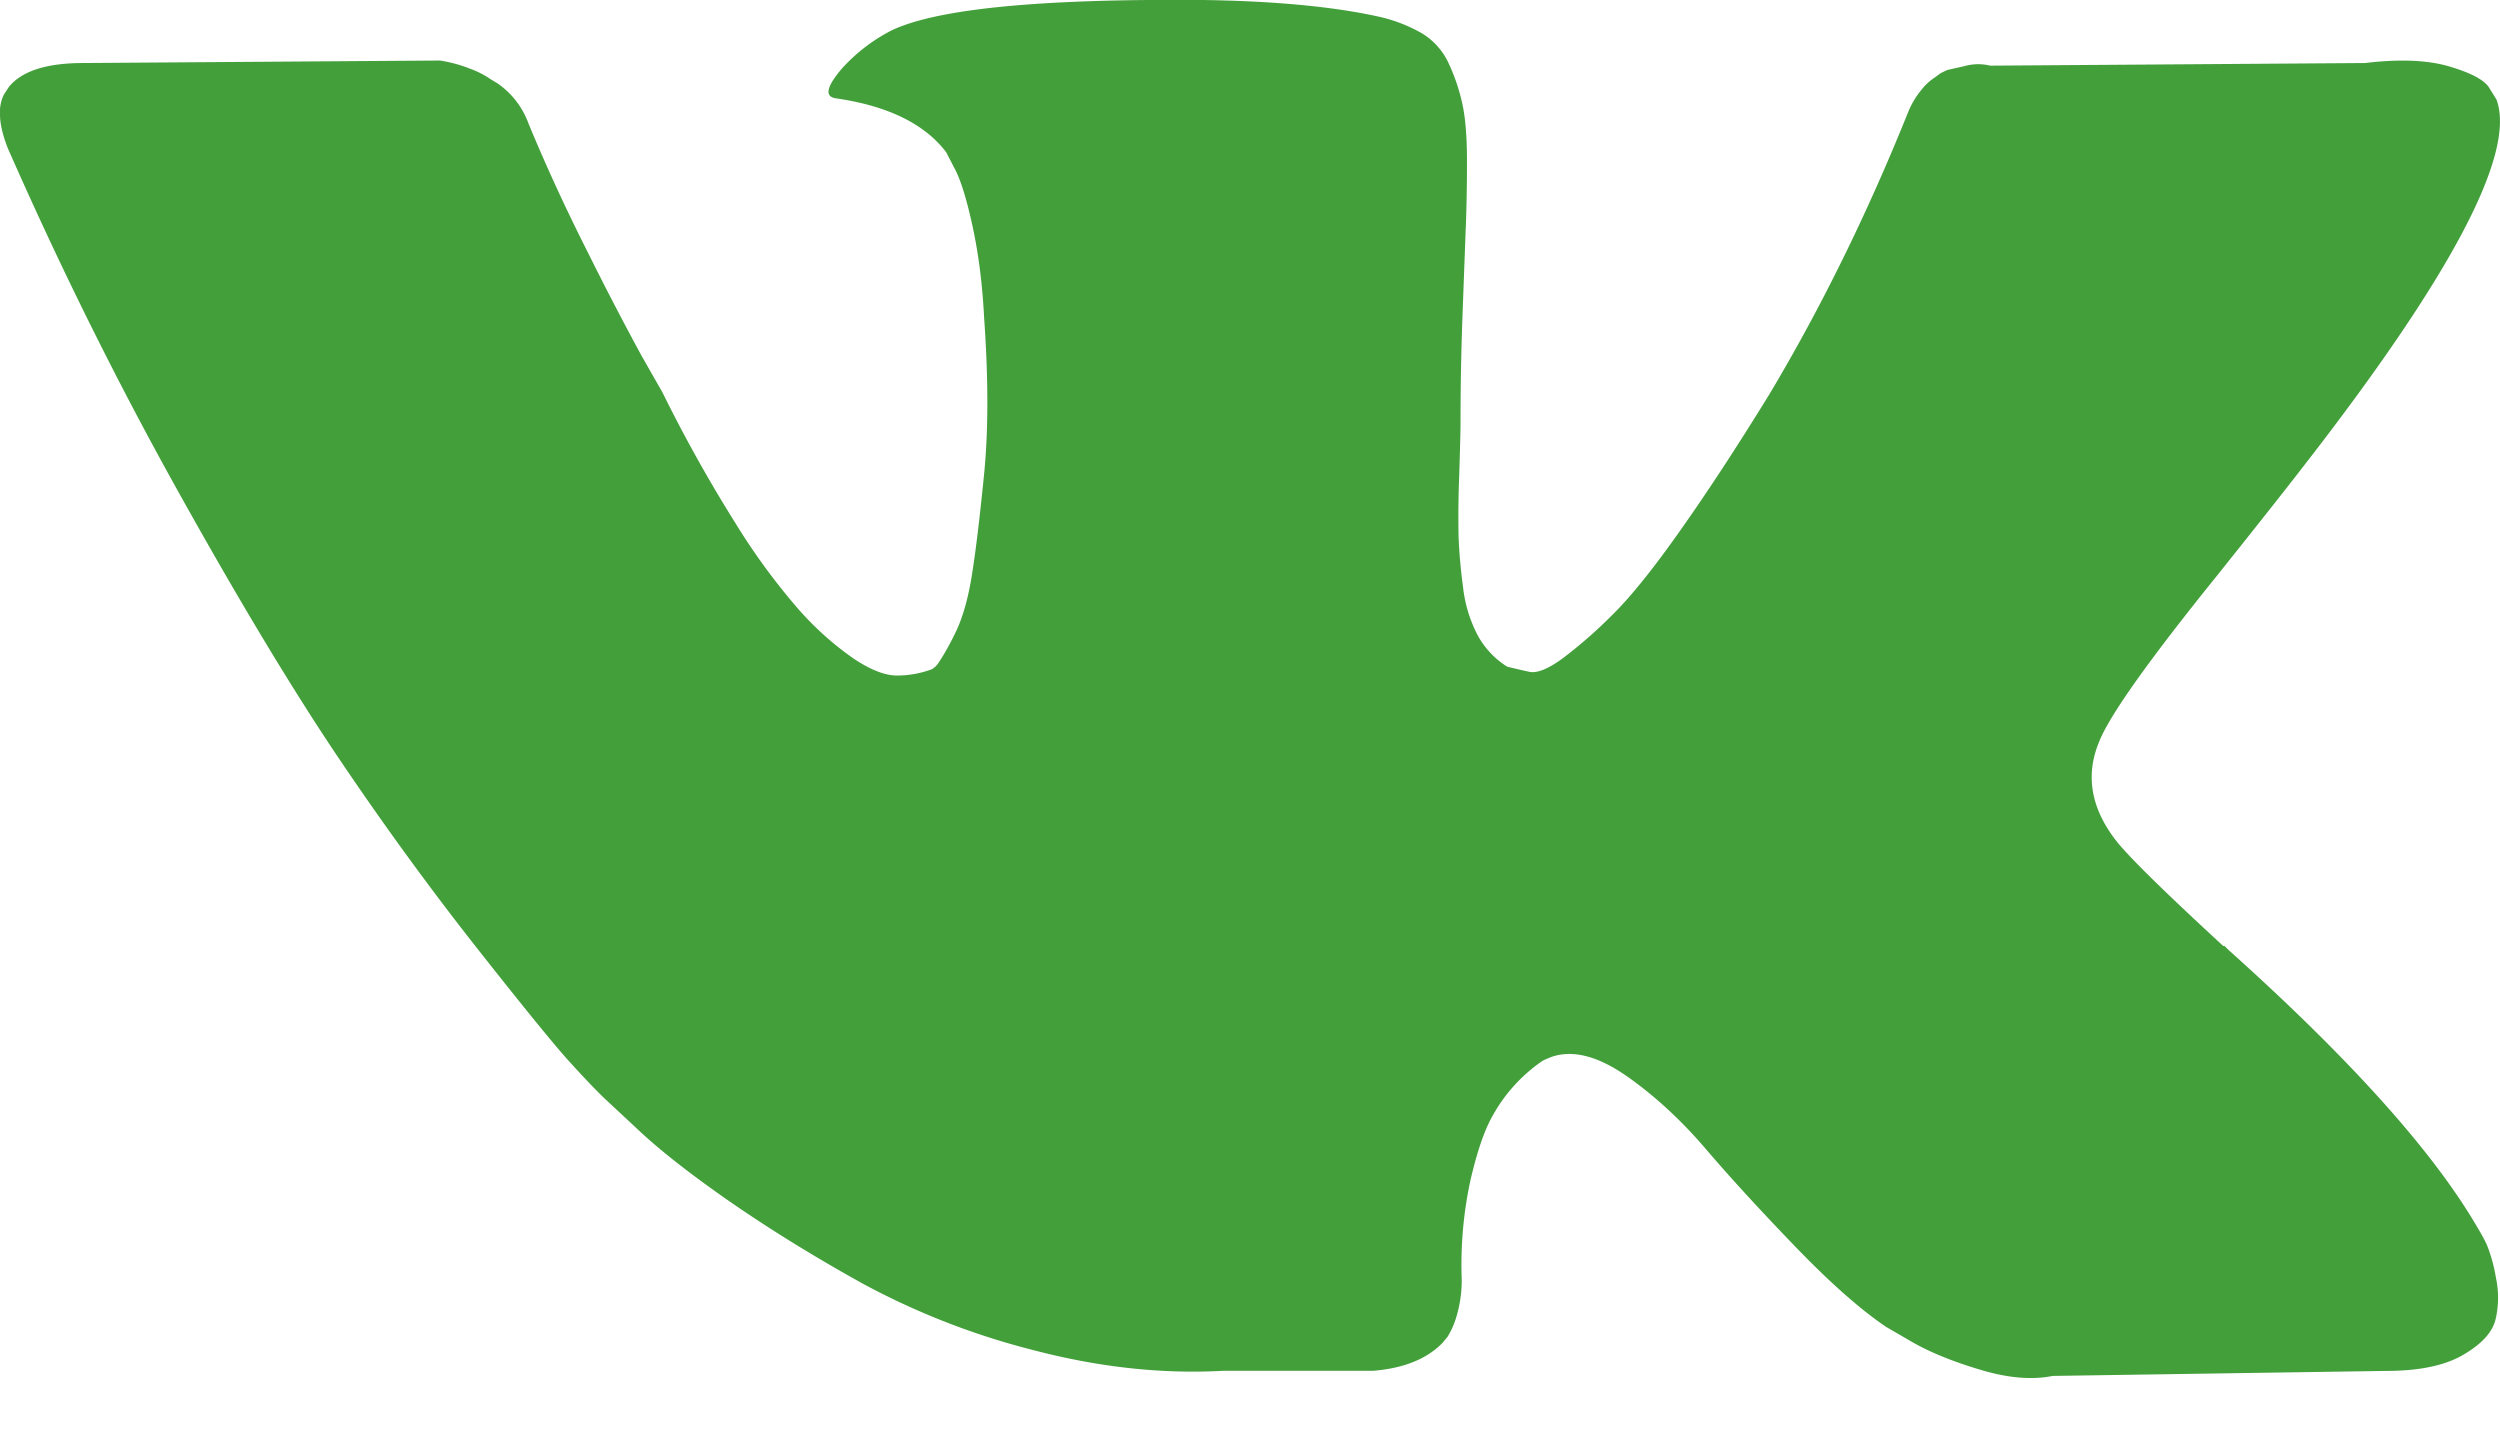 <svg xmlns="http://www.w3.org/2000/svg" width="19" height="11"><path fill="#429f3a" d="M18.9 9.46a1.248 1.248 0 00-.065-.12c-.33-.574-.96-1.278-1.89-2.113l-.02-.019-.01-.01-.009-.009h-.01c-.422-.389-.69-.65-.801-.784-.205-.255-.25-.513-.139-.774.08-.198.376-.615.89-1.252.27-.338.485-.609.643-.813 1.141-1.465 1.636-2.402 1.484-2.81l-.059-.095c-.04-.057-.142-.11-.306-.158-.165-.047-.376-.055-.633-.024l-2.85.02a.382.382 0 00-.197.004l-.129.029-.05.024-.039.029a.434.434 0 00-.109.1.65.65 0 00-.099.167c-.31.771-.662 1.488-1.058 2.15-.244.396-.468.738-.673 1.028-.204.29-.376.504-.514.64a3.552 3.552 0 01-.376.33c-.112.083-.198.118-.257.106a7.453 7.453 0 01-.169-.039.645.645 0 01-.222-.234 1.023 1.023 0 01-.114-.373 3.958 3.958 0 01-.034-.387 7.784 7.784 0 01.005-.459c.006-.197.01-.331.01-.401 0-.242.004-.505.014-.789l.025-.673c.007-.166.01-.341.01-.526s-.012-.33-.035-.435a1.45 1.45 0 00-.103-.306.52.52 0 00-.203-.23 1.166 1.166 0 00-.332-.128C10.126.049 9.682.008 9.141 0 7.914-.01 7.126.065 6.776.231a1.33 1.33 0 00-.375.287c-.12.14-.136.216-.05.229.396.057.676.194.84.41l.06.116c.046.082.093.229.139.44.046.21.076.442.089.697.033.465.033.863 0 1.195-.033.331-.064.59-.094.774-.03.185-.074.334-.134.45a1.88 1.88 0 01-.119.21.168.168 0 01-.049.047.764.764 0 01-.267.048c-.092 0-.205-.045-.336-.134a2.344 2.344 0 01-.41-.368 4.926 4.926 0 01-.48-.655 11.08 11.08 0 01-.555-.994l-.158-.277a23.547 23.547 0 01-.405-.779c-.172-.34-.324-.67-.456-.99A.633.633 0 003.78.633l-.05-.03a.685.685 0 00-.158-.081A1.078 1.078 0 003.344.46L.634.479C.355.479.167.539.068.66L.03.718A.3.3 0 000 .87c0 .07.02.156.06.258.395.898.825 1.765 1.29 2.6.465.835.87 1.507 1.212 2.016.343.51.693.991 1.049 1.444.356.452.592.742.707.87.115.127.206.222.272.286l.247.23c.159.152.391.336.698.55.307.213.646.423 1.019.63a5.64 5.64 0 001.3.507c.495.13.977.183 1.445.157h1.138c.23-.019.405-.089.524-.21l.04-.048a.624.624 0 00.074-.176.942.942 0 00.034-.263 3.04 3.04 0 01.064-.74c.05-.22.106-.386.169-.498a1.227 1.227 0 01.38-.42.653.653 0 01.08-.034c.158-.05.344-.001.559.148.214.15.415.335.603.555.188.22.414.466.678.74.264.274.494.478.692.612l.198.115c.132.076.304.147.515.21.21.064.395.08.553.048l2.533-.038c.25 0 .445-.04.583-.12.139-.08.221-.167.248-.263a.715.715 0 00.005-.325 1.165 1.165 0 00-.07-.253z"/></svg>
